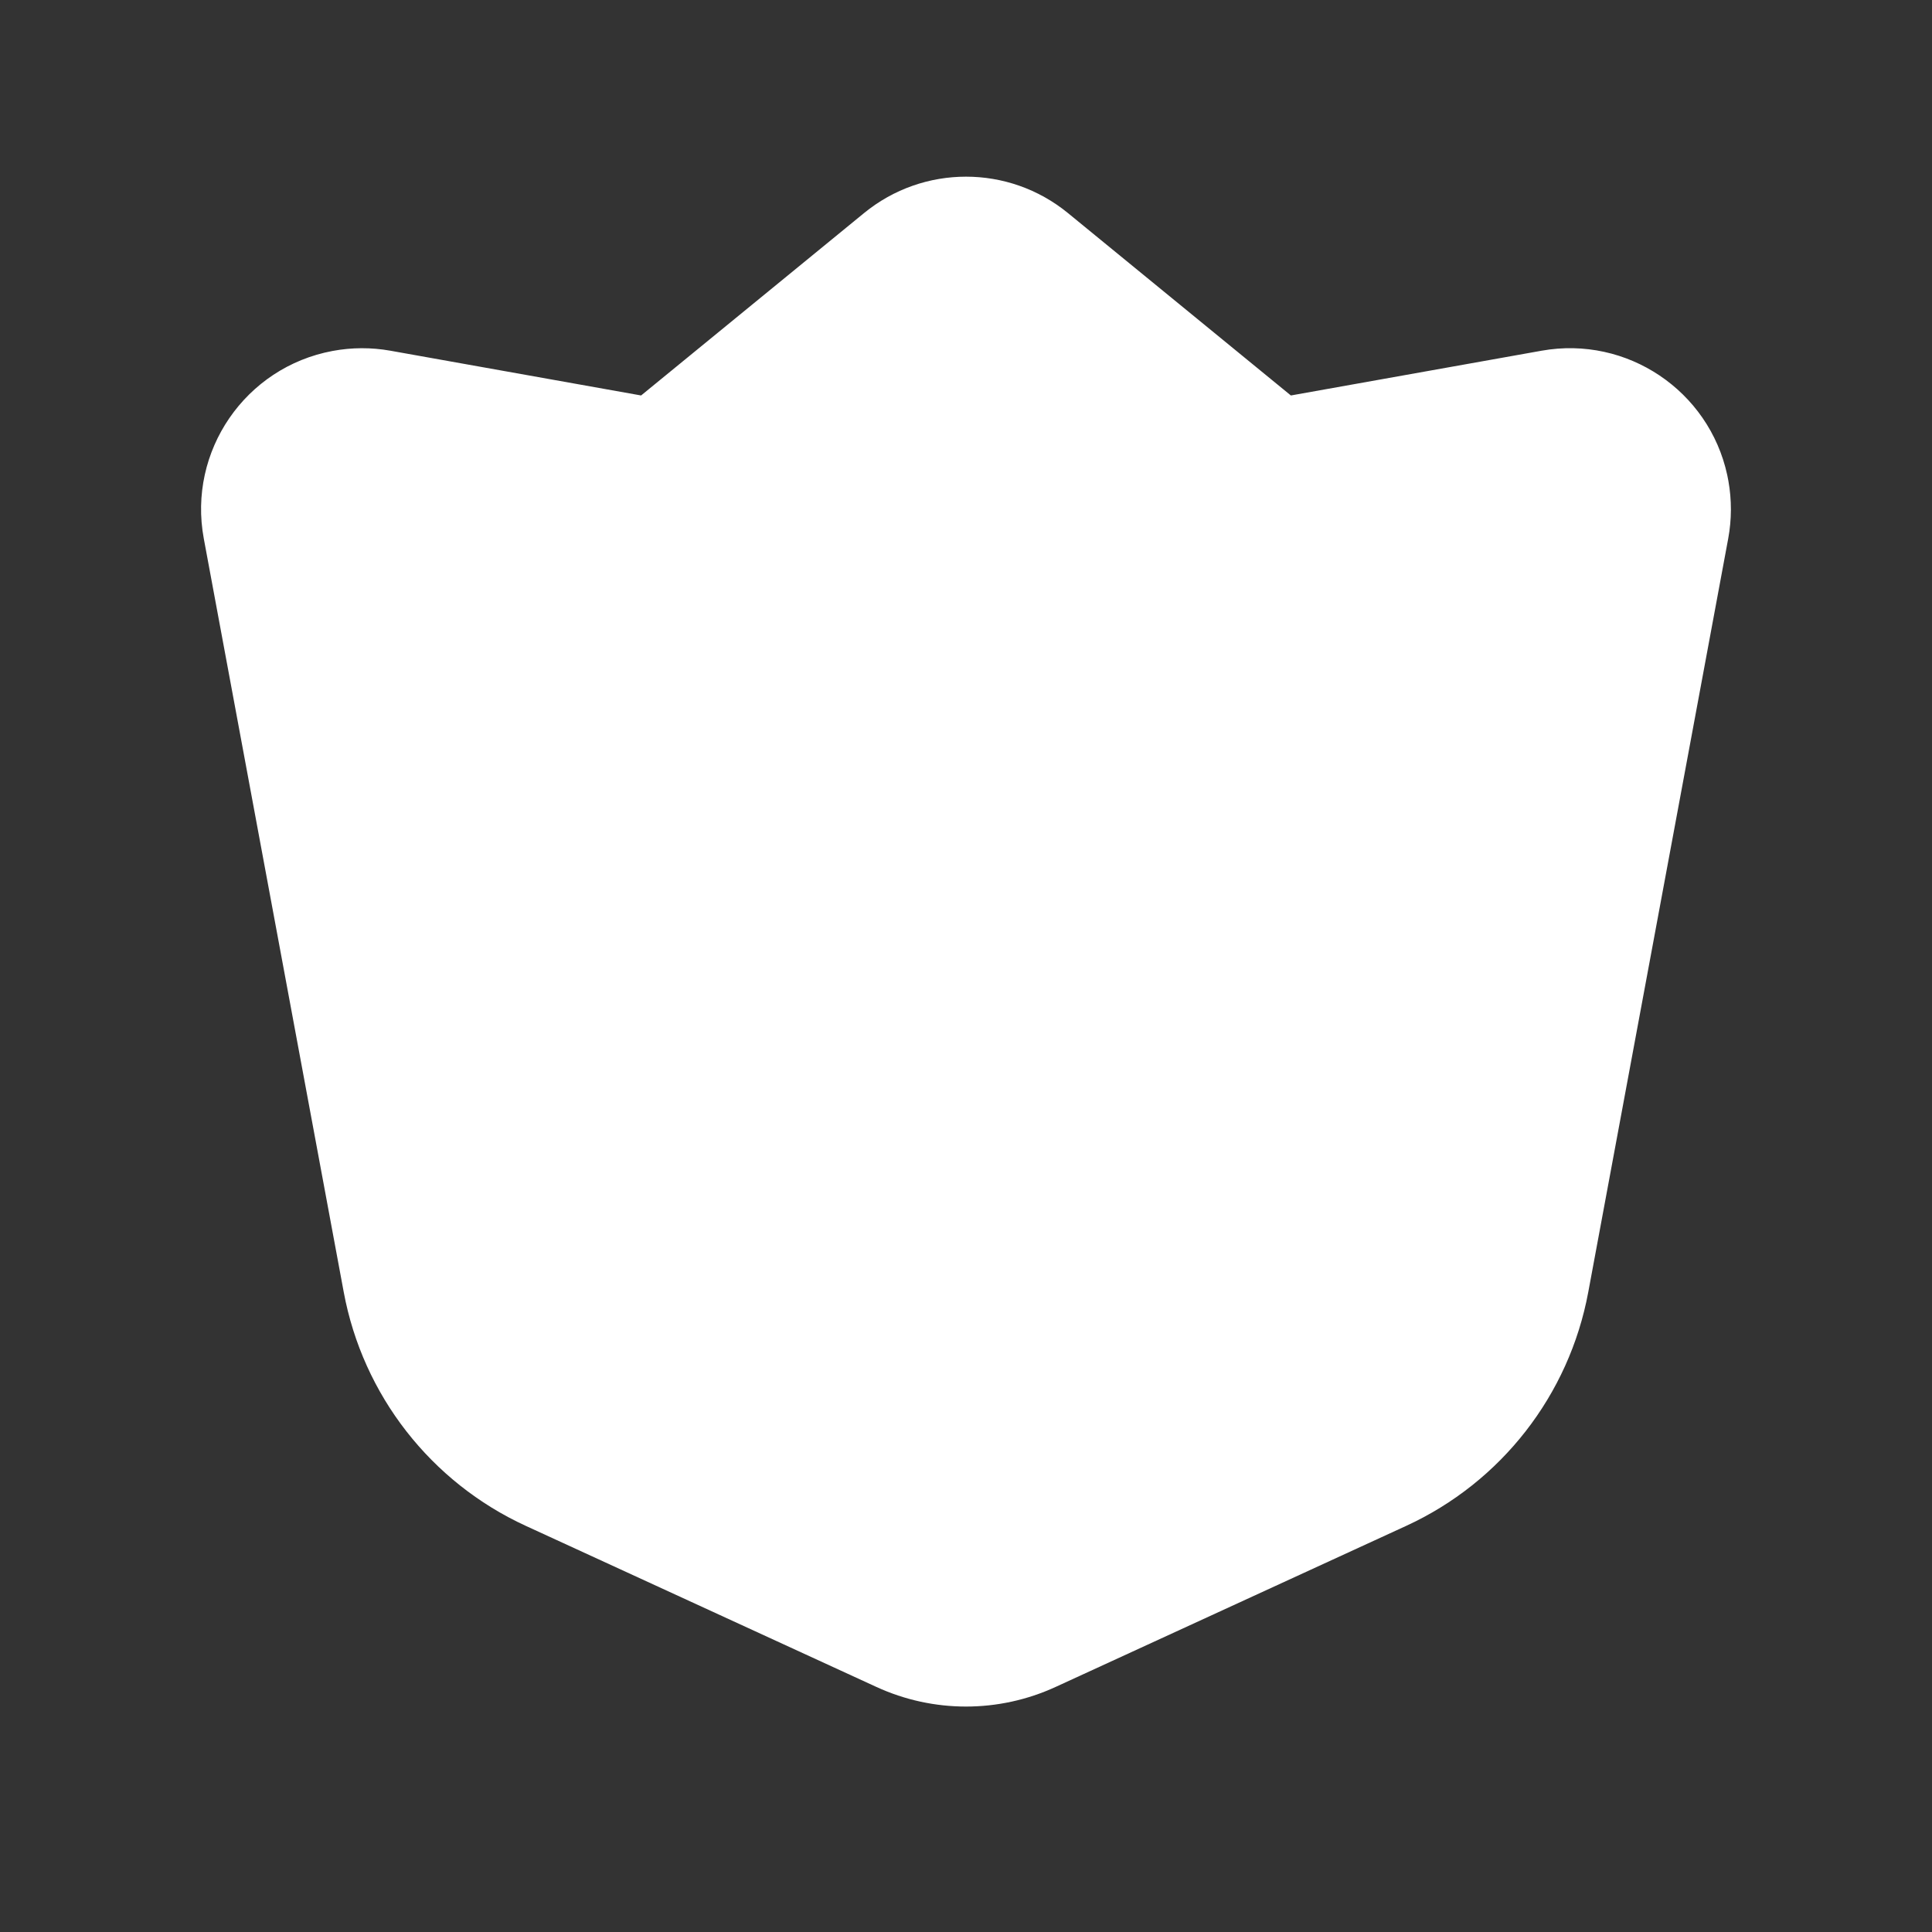 <?xml version="1.0" encoding="UTF-8"?>
<svg width="72px" height="72px" viewBox="0 0 72 72" version="1.1" xmlns="http://www.w3.org/2000/svg" xmlns:xlink="http://www.w3.org/1999/xlink">
    <rect x="0" y="0" width="72" height="72" fill="#333333" stroke="none"/>
    <title>Badge / level50_outer</title>
    <g id="Badge-/-level50_outer" stroke="none" stroke-width="1" fill="none" fill-rule="evenodd">
        <path d="M39.799,7.94 L48.107,14.738 L57.451,13.07 C60.639,12.501 63.688,14.563 64.369,17.702 L64.412,17.922 C64.539,18.634 64.537,19.362 64.405,20.073 L59.19,48.153 C58.478,51.988 55.946,55.238 52.402,56.866 L39.34,62.867 C37.22,63.842 34.78,63.842 32.66,62.867 L19.598,56.866 C16.054,55.238 13.522,51.988 12.81,48.153 L7.595,20.073 C6.99,16.815 9.141,13.683 12.399,13.078 C13.109,12.946 13.838,12.943 14.549,13.07 L23.892,14.738 L32.201,7.94 C34.411,6.132 37.589,6.132 39.799,7.94 Z" id="Path" fill="#FFFFFF"></path>
    </g>
</svg>
